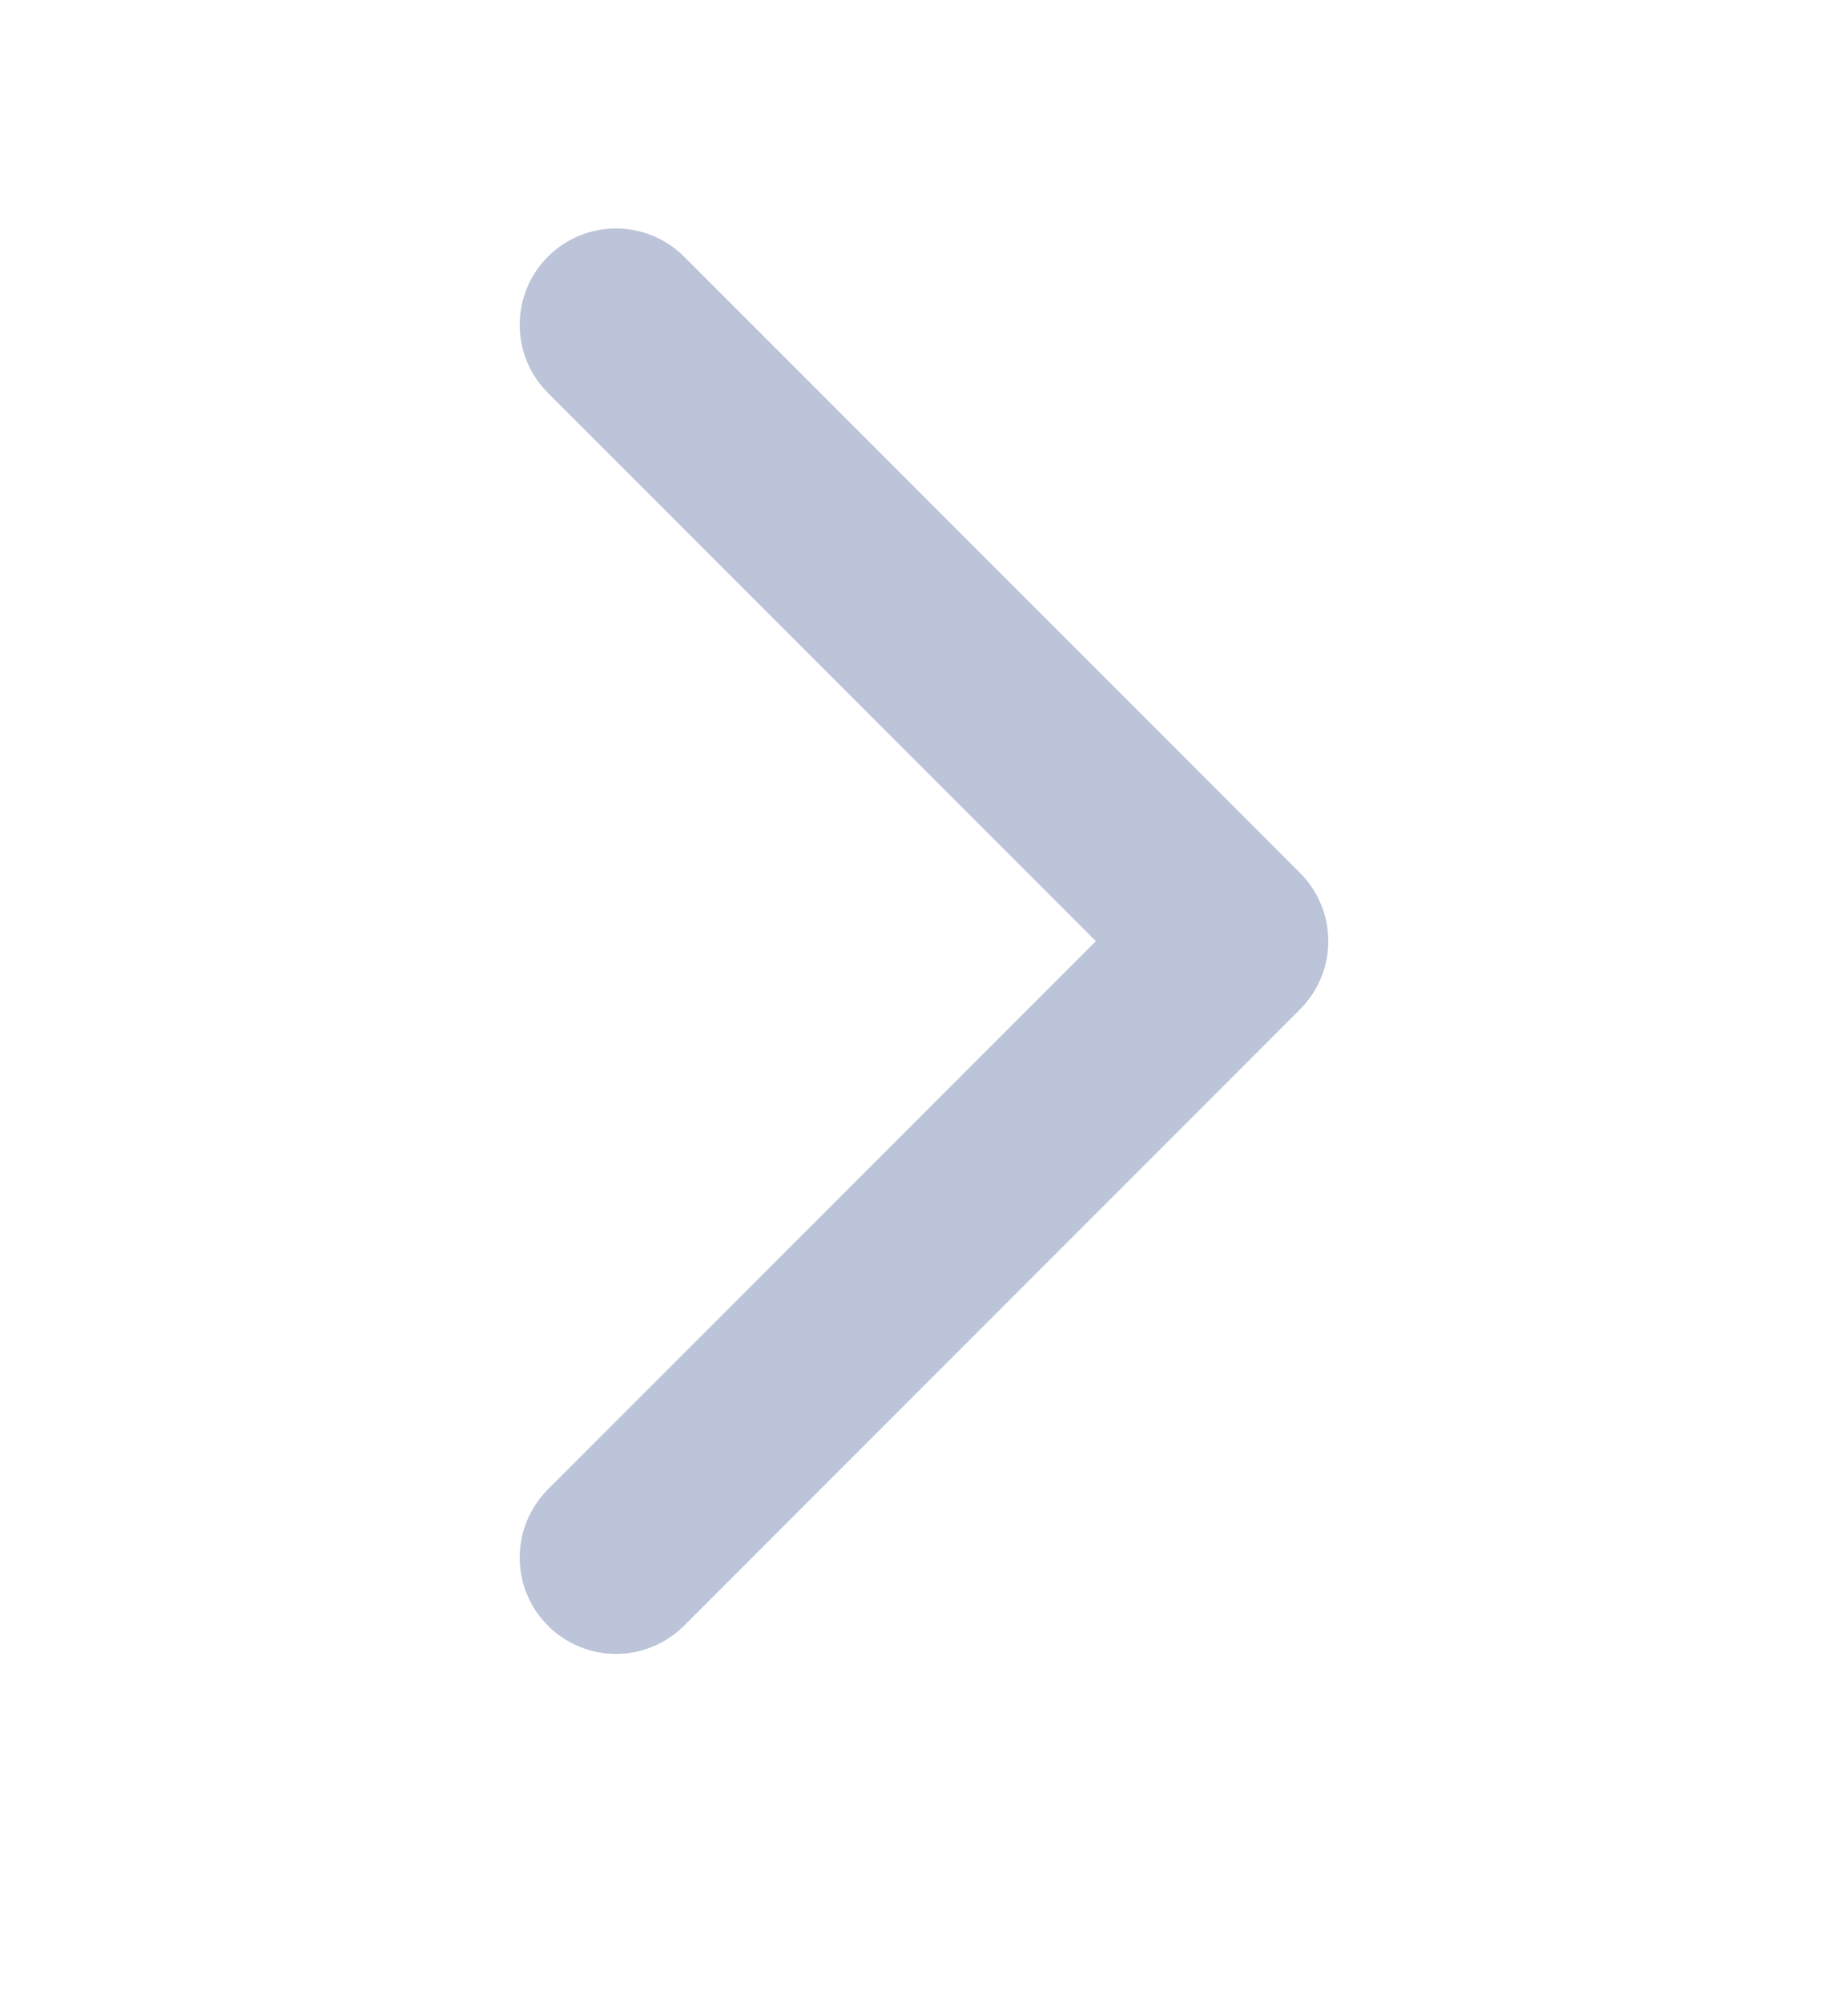 <svg width="12" height="13" viewBox="0 0 12 13" fill="none" xmlns="http://www.w3.org/2000/svg">
<path fill-rule="evenodd" clip-rule="evenodd" d="M3.646 10.461C3.451 10.266 3.451 9.95 3.646 9.754L7.293 6.108L3.646 2.461C3.451 2.266 3.451 1.95 3.646 1.754C3.842 1.559 4.158 1.559 4.354 1.754L8.354 5.754C8.549 5.95 8.549 6.266 8.354 6.461L4.354 10.461C4.158 10.657 3.842 10.657 3.646 10.461Z" fill="#BBC4D8" stroke="#BBC4D8" stroke-width="0.25" stroke-linecap="round" stroke-linejoin="round"/>
</svg>
